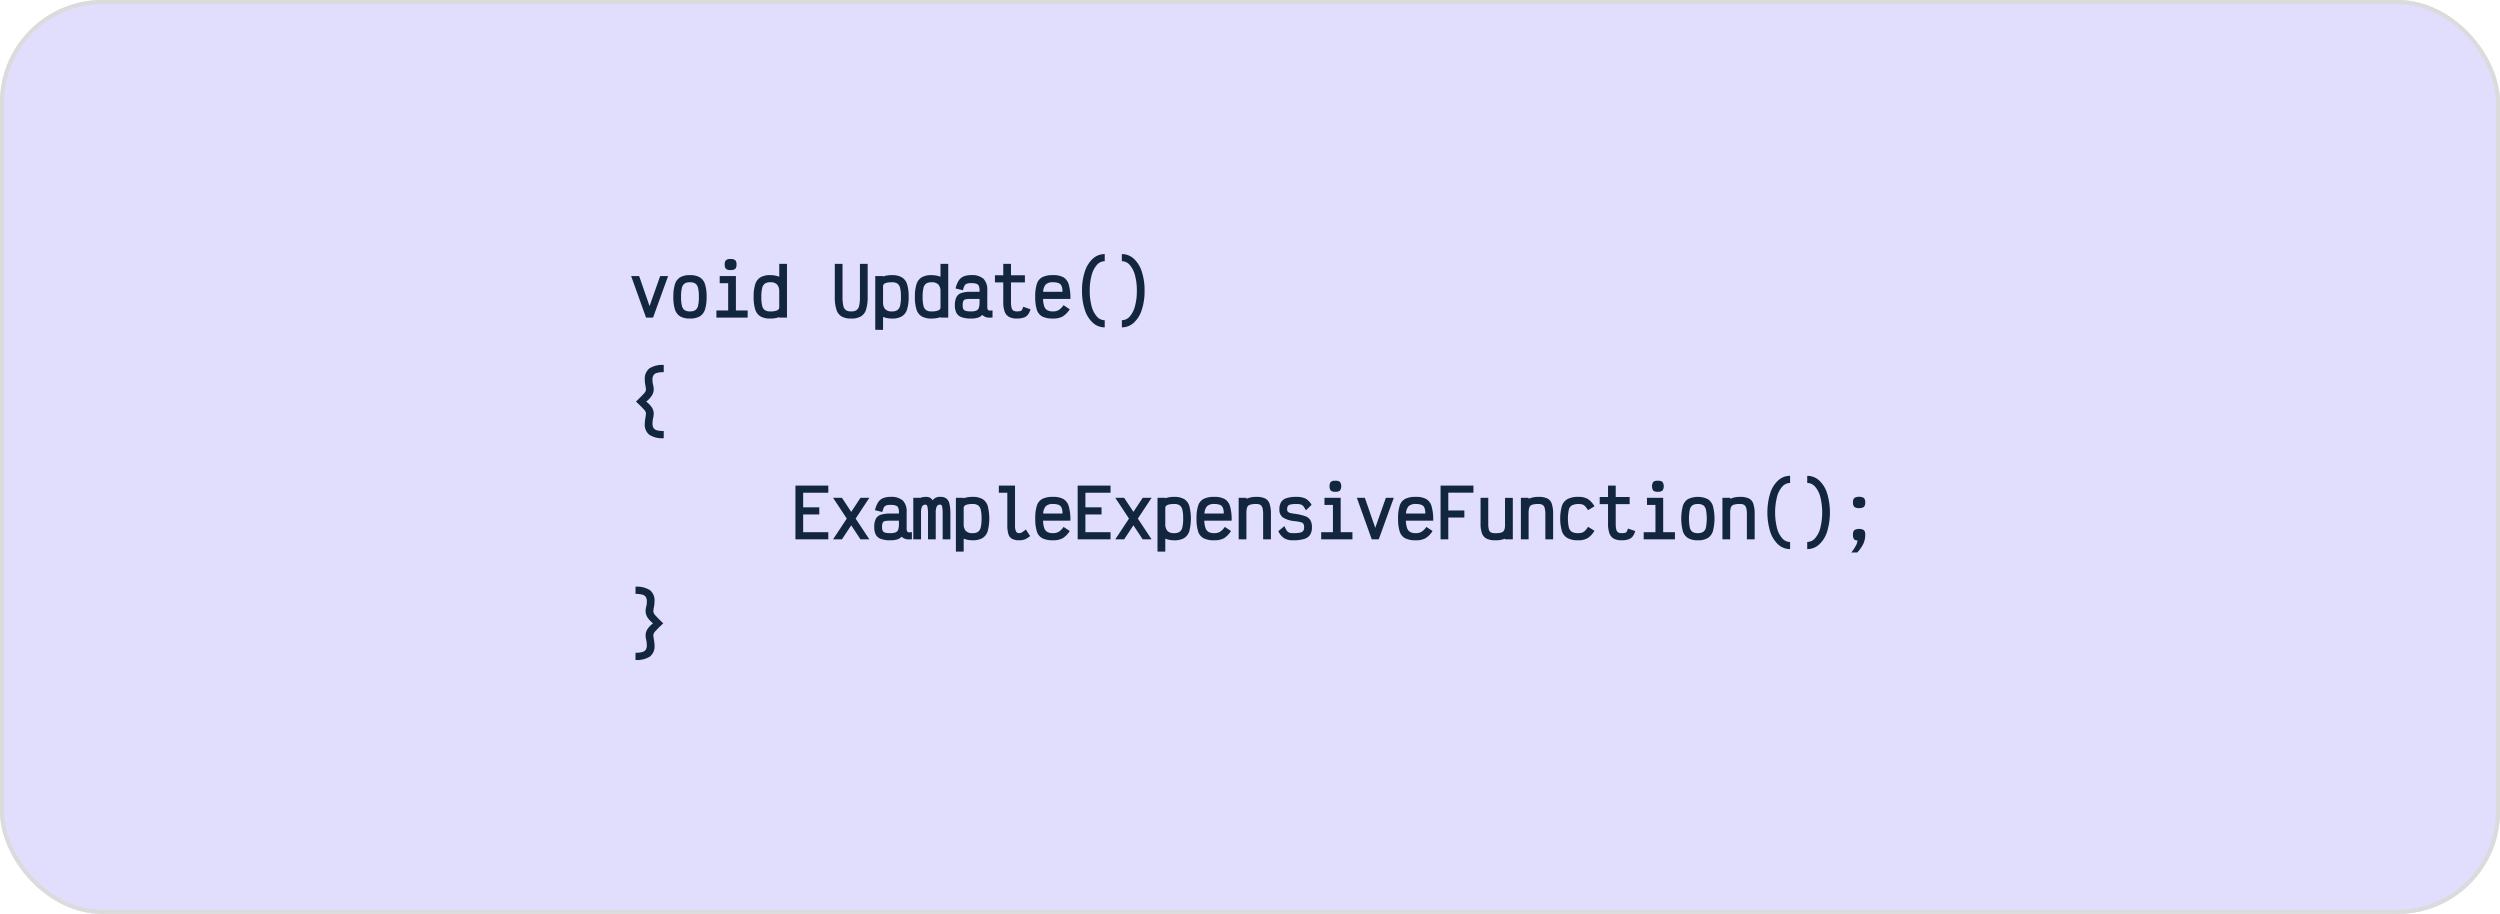 <svg xmlns="http://www.w3.org/2000/svg" width="610" height="223" viewBox="0 0 610 223">
  <g id="Grupo_167871" data-name="Grupo 167871" transform="translate(-519 -23246)">
    <g id="Rectángulo_341996" data-name="Rectángulo 341996" transform="translate(519 23246)" fill="#8979f3" stroke="#707070" stroke-width="1" opacity="0.25">
      <rect width="610" height="223" rx="25" stroke="none"/>
      <rect x="0.5" y="0.5" width="609" height="222" rx="24.5" fill="none"/>
    </g>
    <path id="Trazado_688144" data-name="Trazado 688144" d="M5.709,17.748H4L.364,7.616H2.315l2.541,7.329,2.59-7.329H9.381Zm9,.23a4.559,4.559,0,0,1-2.4-.541,3.025,3.025,0,0,1-1.262-1.689,9.907,9.907,0,0,1-.385-3.066,9.907,9.907,0,0,1,.385-3.066,3.025,3.025,0,0,1,1.262-1.689,4.559,4.559,0,0,1,2.4-.541,4.6,4.6,0,0,1,2.41.541A3.012,3.012,0,0,1,18.39,9.616a9.907,9.907,0,0,1,.385,3.066,9.907,9.907,0,0,1-.385,3.066,3.012,3.012,0,0,1-1.271,1.689A4.6,4.6,0,0,1,14.71,17.978Zm0-1.738a2.32,2.32,0,0,0,1.32-.32,1.788,1.788,0,0,0,.664-1.082,9.1,9.1,0,0,0,.2-2.156,9.1,9.1,0,0,0-.2-2.156,1.788,1.788,0,0,0-.664-1.082,2.32,2.32,0,0,0-1.32-.32,2.279,2.279,0,0,0-1.312.32,1.806,1.806,0,0,0-.656,1.082,9.1,9.1,0,0,0-.2,2.156,9.1,9.1,0,0,0,.2,2.156A1.806,1.806,0,0,0,13.4,15.92,2.279,2.279,0,0,0,14.71,16.24ZM25.924,7.616V16.01h2.869v1.738H21.169V16.01h2.869V9.354H21.973V7.616Zm-1.3-1.476a1.653,1.653,0,0,1-1.123-.287A1.438,1.438,0,0,1,23.2,4.8a1.438,1.438,0,0,1,.3-1.058,1.653,1.653,0,0,1,1.123-.287,1.688,1.688,0,0,1,1.131.287A1.412,1.412,0,0,1,26.072,4.8a1.412,1.412,0,0,1-.312,1.058A1.688,1.688,0,0,1,24.629,6.14ZM34.3,17.978a4.616,4.616,0,0,1-2.4-.533,2.986,2.986,0,0,1-1.262-1.681,9.907,9.907,0,0,1-.385-3.066,9.974,9.974,0,0,1,.385-3.082A3.025,3.025,0,0,1,31.9,7.927a4.559,4.559,0,0,1,2.4-.541,6.119,6.119,0,0,1,2.2.393V4.632h1.885V17.748H36.5v-.115A6.439,6.439,0,0,1,34.3,17.978Zm0-1.738a4.082,4.082,0,0,0,1.664-.254.777.777,0,0,0,.533-.7V11.42a2.493,2.493,0,0,0-.516-1.738A2.2,2.2,0,0,0,34.3,9.124a2.235,2.235,0,0,0-1.312.328,1.845,1.845,0,0,0-.656,1.09,9.1,9.1,0,0,0-.2,2.156,8.993,8.993,0,0,0,.2,2.148,1.8,1.8,0,0,0,.656,1.074A2.279,2.279,0,0,0,34.3,16.24Zm19.756,1.738a4.545,4.545,0,0,1-2.369-.525,2.974,2.974,0,0,1-1.246-1.681,10.124,10.124,0,0,1-.385-3.107V4.632h1.885v8.034a9.675,9.675,0,0,0,.189,2.189,1.753,1.753,0,0,0,.639,1.074,2.25,2.25,0,0,0,1.287.312,2.292,2.292,0,0,0,1.3-.312A1.736,1.736,0,0,0,56,14.854a9.675,9.675,0,0,0,.189-2.189V4.632h1.885v8.034a10.124,10.124,0,0,1-.385,3.107,2.962,2.962,0,0,1-1.254,1.681A4.591,4.591,0,0,1,54.058,17.978Zm5.87,2.754V7.616h1.9v.1a6.676,6.676,0,0,1,2.181-.328,4.662,4.662,0,0,1,2.41.533A2.974,2.974,0,0,1,67.691,9.6a9.907,9.907,0,0,1,.385,3.066,9.989,9.989,0,0,1-.385,3.074,3.013,3.013,0,0,1-1.271,1.7,4.6,4.6,0,0,1-2.41.541,5.988,5.988,0,0,1-2.181-.393v3.148ZM64.01,16.24a2.275,2.275,0,0,0,1.32-.328,1.826,1.826,0,0,0,.664-1.09,9.1,9.1,0,0,0,.2-2.156,8.992,8.992,0,0,0-.2-2.148,1.782,1.782,0,0,0-.664-1.074,2.32,2.32,0,0,0-1.32-.32q-2.181,0-2.181.951v3.869a2.52,2.52,0,0,0,.508,1.738A2.172,2.172,0,0,0,64.01,16.24Zm9.64,1.738a4.616,4.616,0,0,1-2.4-.533,2.986,2.986,0,0,1-1.262-1.681A9.908,9.908,0,0,1,69.6,12.7a9.975,9.975,0,0,1,.385-3.082,3.025,3.025,0,0,1,1.262-1.689,4.559,4.559,0,0,1,2.4-.541,6.119,6.119,0,0,1,2.2.393V4.632h1.885V17.748H75.848v-.115A6.439,6.439,0,0,1,73.651,17.978Zm0-1.738a4.082,4.082,0,0,0,1.664-.254.777.777,0,0,0,.533-.7V11.42a2.493,2.493,0,0,0-.516-1.738,2.2,2.2,0,0,0-1.681-.557,2.235,2.235,0,0,0-1.312.328,1.845,1.845,0,0,0-.656,1.09,9.1,9.1,0,0,0-.2,2.156,8.993,8.993,0,0,0,.2,2.148,1.8,1.8,0,0,0,.656,1.074A2.279,2.279,0,0,0,73.651,16.24Zm9.657,1.738a6.681,6.681,0,0,1-2.32-.328,2.287,2.287,0,0,1-1.246-1.025,3.847,3.847,0,0,1-.385-1.861,4.327,4.327,0,0,1,.385-2.025,2.1,2.1,0,0,1,1.23-1,7.537,7.537,0,0,1,2.336-.287h2.066v-.361a2.637,2.637,0,0,0-.172-1.066,1,1,0,0,0-.615-.533,4.045,4.045,0,0,0-1.279-.156,3.049,3.049,0,0,0-1.049.139,1.056,1.056,0,0,0-.557.5,4.8,4.8,0,0,0-.377,1.1l-1.8-.443a6.584,6.584,0,0,1,.738-1.869,2.684,2.684,0,0,1,1.18-1.041,4.52,4.52,0,0,1,1.869-.336,4.2,4.2,0,0,1,3.041.91,3.807,3.807,0,0,1,.91,2.8v3.837a1.941,1.941,0,0,0,.131.885.609.609,0,0,0,.557.213q.131,0,.59-.033v1.738q-.2.016-.541.016a2.446,2.446,0,0,1-1.967-.656,2.482,2.482,0,0,1-1.1.68A5.511,5.511,0,0,1,83.308,17.978Zm0-1.738a3.261,3.261,0,0,0,1.279-.2,1.118,1.118,0,0,0,.615-.672,4.244,4.244,0,0,0,.172-1.377v-.8H83.308a6.732,6.732,0,0,0-1.328.09.785.785,0,0,0-.557.41,2.532,2.532,0,0,0-.164,1.074,1.973,1.973,0,0,0,.164.91.949.949,0,0,0,.6.434A4.746,4.746,0,0,0,83.308,16.24Zm11.165,1.738a3.874,3.874,0,0,1-1.918-.41,2.4,2.4,0,0,1-1.058-1.3,6.816,6.816,0,0,1-.336-2.353V9.157H89.128V7.419h2.033V4.632h1.885V7.419H96.44V9.157H93.047v4.755a5.9,5.9,0,0,0,.131,1.418,1.165,1.165,0,0,0,.434.7,1.53,1.53,0,0,0,.861.2,3.334,3.334,0,0,0,.877-.082.649.649,0,0,0,.393-.3,4.049,4.049,0,0,0,.287-.738l1.771.607a3.759,3.759,0,0,1-.639,1.336,2.192,2.192,0,0,1-1.025.7A5.33,5.33,0,0,1,94.473,17.978Zm8.821-1.738a2.7,2.7,0,0,0,1.4-.336,4.163,4.163,0,0,0,1.172-1.189l1.508,1a5.405,5.405,0,0,1-1.73,1.771,4.812,4.812,0,0,1-2.353.492,5.62,5.62,0,0,1-2.6-.492,2.809,2.809,0,0,1-1.328-1.623,9.893,9.893,0,0,1-.4-3.181,9.893,9.893,0,0,1,.4-3.181A2.809,2.809,0,0,1,100.7,7.878a5.62,5.62,0,0,1,2.6-.492,5.074,5.074,0,0,1,2.549.533,3,3,0,0,1,1.3,1.779,12.118,12.118,0,0,1,.393,3.492h-6.673a6.1,6.1,0,0,0,.3,1.82,1.724,1.724,0,0,0,.754.943A2.806,2.806,0,0,0,103.294,16.24Zm0-7.116a2.456,2.456,0,0,0-1.738.516,2.81,2.81,0,0,0-.656,1.812h4.705a3.681,3.681,0,0,0-.213-1.4,1.3,1.3,0,0,0-.713-.713A3.627,3.627,0,0,0,103.294,9.124Zm12.624,11a4.256,4.256,0,0,1-2.9-1.115,7.154,7.154,0,0,1-1.951-3.14,14.529,14.529,0,0,1-.689-4.681,14.529,14.529,0,0,1,.689-4.681,7.154,7.154,0,0,1,1.951-3.14,4.256,4.256,0,0,1,2.9-1.115V3.992a2.536,2.536,0,0,0-1.91.894,6.089,6.089,0,0,0-1.287,2.525,14,14,0,0,0-.459,3.779,14,14,0,0,0,.459,3.779,6.089,6.089,0,0,0,1.287,2.525,2.536,2.536,0,0,0,1.91.894Zm4.181-1.738a2.536,2.536,0,0,0,1.91-.894,6.089,6.089,0,0,0,1.287-2.525,14,14,0,0,0,.459-3.779,14,14,0,0,0-.459-3.779,6.089,6.089,0,0,0-1.287-2.525,2.536,2.536,0,0,0-1.91-.894V2.255A4.256,4.256,0,0,1,123,3.369a7.154,7.154,0,0,1,1.951,3.14,14.529,14.529,0,0,1,.689,4.681,14.529,14.529,0,0,1-.689,4.681A7.154,7.154,0,0,1,123,19.011a4.256,4.256,0,0,1-2.9,1.115ZM8.315,47.178a5.826,5.826,0,0,1-3.525-.844,3.187,3.187,0,0,1-1.1-2.7,8.824,8.824,0,0,1,.164-1.476,8.625,8.625,0,0,0,.131-1.115,1.833,1.833,0,0,0-.574-.951q-.574-.639-1.869-1.853Q2.839,37,3.413,36.357a1.811,1.811,0,0,0,.574-.984,6.67,6.67,0,0,0-.131-1,8.1,8.1,0,0,1-.164-1.508,3.211,3.211,0,0,1,1.1-2.705,5.783,5.783,0,0,1,3.525-.853v1.754a6.119,6.119,0,0,0-1.64.172,1.454,1.454,0,0,0-.853.574,2.044,2.044,0,0,0-.262,1.123,5.486,5.486,0,0,0,.164,1.262,4.288,4.288,0,0,1,.148,1.017,2.911,2.911,0,0,1-.443,1.533,6.078,6.078,0,0,1-1.394,1.5,5.832,5.832,0,0,1,1.4,1.459,2.826,2.826,0,0,1,.434,1.508,5.113,5.113,0,0,1-.131,1,6.529,6.529,0,0,0-.164,1.377,2.017,2.017,0,0,0,.254,1.1,1.431,1.431,0,0,0,.844.566,6.119,6.119,0,0,0,1.64.172ZM48.468,58.737v1.738H42.336v3.574h3.935v1.738H42.336v4.328h6.132v1.738H40.45V58.737Zm7.853,2.984h2.164l-3.345,5.066,3.345,5.066H56.321l-2.263-3.427L51.8,71.853H49.632l3.345-5.066-3.345-5.066H51.8l2.263,3.427Zm7.312,10.362a6.681,6.681,0,0,1-2.32-.328,2.287,2.287,0,0,1-1.246-1.025,3.847,3.847,0,0,1-.385-1.861,4.327,4.327,0,0,1,.385-2.025,2.1,2.1,0,0,1,1.23-1,7.537,7.537,0,0,1,2.336-.287H65.7V65.2a2.637,2.637,0,0,0-.172-1.066,1,1,0,0,0-.615-.533,4.045,4.045,0,0,0-1.279-.156,3.049,3.049,0,0,0-1.049.139,1.056,1.056,0,0,0-.557.5,4.8,4.8,0,0,0-.377,1.1l-1.8-.443a6.584,6.584,0,0,1,.738-1.869,2.684,2.684,0,0,1,1.18-1.041,4.52,4.52,0,0,1,1.869-.336,4.2,4.2,0,0,1,3.041.91,3.807,3.807,0,0,1,.91,2.8v3.837a1.941,1.941,0,0,0,.131.885.609.609,0,0,0,.557.213q.131,0,.59-.033v1.738q-.2.016-.541.016a2.446,2.446,0,0,1-1.967-.656,2.482,2.482,0,0,1-1.1.68A5.512,5.512,0,0,1,63.633,72.082Zm0-1.738a3.261,3.261,0,0,0,1.279-.2,1.118,1.118,0,0,0,.615-.672A4.245,4.245,0,0,0,65.7,68.1v-.8H63.633a6.733,6.733,0,0,0-1.328.09.785.785,0,0,0-.557.41,2.533,2.533,0,0,0-.164,1.074,1.973,1.973,0,0,0,.164.91.949.949,0,0,0,.6.434A4.746,4.746,0,0,0,63.633,70.345Zm5.574,1.508V61.721h1.885v-.066q.131-.033.492-.1a3.622,3.622,0,0,1,.639-.066,2.319,2.319,0,0,1,1.017.18,1.926,1.926,0,0,1,.689.656,2.142,2.142,0,0,1,1.869-.836,2.417,2.417,0,0,1,1.476.393,2.243,2.243,0,0,1,.754,1.3,10.675,10.675,0,0,1,.23,2.508v6.165H76.373V65.688a8.736,8.736,0,0,0-.123-1.8q-.123-.5-.451-.5a.9.9,0,0,0-.877.459,3.982,3.982,0,0,0-.238,1.656v6.345H72.8V65.787a8.931,8.931,0,0,0-.131-1.861q-.131-.533-.443-.533a.915.915,0,0,0-.885.459,3.862,3.862,0,0,0-.246,1.656v6.345ZM79.6,74.837V61.721h1.9v.1a6.676,6.676,0,0,1,2.181-.328,4.662,4.662,0,0,1,2.41.533A2.974,2.974,0,0,1,87.366,63.7a12.424,12.424,0,0,1,0,6.14,3.013,3.013,0,0,1-1.271,1.7,4.6,4.6,0,0,1-2.41.541,5.988,5.988,0,0,1-2.181-.393v3.148Zm4.082-4.492A2.275,2.275,0,0,0,85,70.017a1.826,1.826,0,0,0,.664-1.09,9.1,9.1,0,0,0,.2-2.156,8.993,8.993,0,0,0-.2-2.148A1.782,1.782,0,0,0,85,63.549a2.32,2.32,0,0,0-1.32-.32q-2.181,0-2.181.951v3.869a2.52,2.52,0,0,0,.508,1.738A2.172,2.172,0,0,0,83.685,70.345ZM95.1,72.082a3.764,3.764,0,0,1-1.779-.344,1.945,1.945,0,0,1-.9-1.148,7.4,7.4,0,0,1-.271-2.263V60.474H90.079V58.737H94.03v9.591a3.751,3.751,0,0,0,.23,1.582.86.86,0,0,0,.836.434,1.26,1.26,0,0,0,.631-.2,7.7,7.7,0,0,0,.943-.705l1.049,1.607a5.026,5.026,0,0,1-1.287.812A3.66,3.66,0,0,1,95.1,72.082Zm8.2-1.738a2.7,2.7,0,0,0,1.4-.336,4.163,4.163,0,0,0,1.172-1.189l1.508,1a5.405,5.405,0,0,1-1.73,1.771,4.812,4.812,0,0,1-2.353.492,5.62,5.62,0,0,1-2.6-.492,2.809,2.809,0,0,1-1.328-1.623,9.893,9.893,0,0,1-.4-3.181,9.893,9.893,0,0,1,.4-3.181,2.809,2.809,0,0,1,1.328-1.623,5.62,5.62,0,0,1,2.6-.492,5.074,5.074,0,0,1,2.549.533,3,3,0,0,1,1.3,1.779,12.118,12.118,0,0,1,.393,3.492h-6.673a6.1,6.1,0,0,0,.3,1.82,1.724,1.724,0,0,0,.754.943A2.806,2.806,0,0,0,103.294,70.345Zm0-7.116a2.456,2.456,0,0,0-1.738.516,2.81,2.81,0,0,0-.656,1.812h4.705a3.681,3.681,0,0,0-.213-1.4,1.3,1.3,0,0,0-.713-.713A3.627,3.627,0,0,0,103.294,63.229Zm14.034-4.492v1.738H111.2v3.574h3.935v1.738H111.2v4.328h6.132v1.738h-8.017V58.737Zm7.853,2.984h2.164L124,66.787l3.345,5.066h-2.164l-2.263-3.427-2.263,3.427h-2.164l3.345-5.066-3.345-5.066h2.164l2.263,3.427Zm3.607,13.116V61.721h1.9v.1a6.676,6.676,0,0,1,2.181-.328,4.662,4.662,0,0,1,2.41.533,2.974,2.974,0,0,1,1.271,1.681,12.424,12.424,0,0,1,0,6.14,3.013,3.013,0,0,1-1.271,1.7,4.6,4.6,0,0,1-2.41.541,5.988,5.988,0,0,1-2.181-.393v3.148Zm4.082-4.492a2.275,2.275,0,0,0,1.32-.328,1.826,1.826,0,0,0,.664-1.09,9.1,9.1,0,0,0,.2-2.156,8.994,8.994,0,0,0-.2-2.148,1.782,1.782,0,0,0-.664-1.074,2.32,2.32,0,0,0-1.32-.32q-2.181,0-2.181.951v3.869a2.52,2.52,0,0,0,.508,1.738A2.172,2.172,0,0,0,132.871,70.345Zm9.772,0a2.7,2.7,0,0,0,1.4-.336,4.163,4.163,0,0,0,1.172-1.189l1.508,1A5.405,5.405,0,0,1,145,71.591a4.811,4.811,0,0,1-2.353.492,5.62,5.62,0,0,1-2.6-.492,2.809,2.809,0,0,1-1.328-1.623,9.893,9.893,0,0,1-.4-3.181,9.893,9.893,0,0,1,.4-3.181,2.809,2.809,0,0,1,1.328-1.623,5.62,5.62,0,0,1,2.6-.492,5.074,5.074,0,0,1,2.549.533,3,3,0,0,1,1.3,1.779,12.118,12.118,0,0,1,.393,3.492h-6.673a6.1,6.1,0,0,0,.3,1.82,1.724,1.724,0,0,0,.754.943A2.806,2.806,0,0,0,142.643,70.345Zm0-7.116a2.456,2.456,0,0,0-1.738.516,2.81,2.81,0,0,0-.656,1.812h4.705a3.682,3.682,0,0,0-.213-1.4,1.3,1.3,0,0,0-.713-.713A3.627,3.627,0,0,0,142.643,63.229Zm5.952,8.624V61.721h1.885v.246a5.713,5.713,0,0,1,2.41-.475,4.876,4.876,0,0,1,2.156.385,2.219,2.219,0,0,1,1.09,1.3,7.878,7.878,0,0,1,.328,2.566v6.115h-1.9V65.737a5.691,5.691,0,0,0-.156-1.517,1.3,1.3,0,0,0-.508-.762,1.848,1.848,0,0,0-1.008-.23,4.771,4.771,0,0,0-1.566.189,1.081,1.081,0,0,0-.672.664,4.656,4.656,0,0,0-.172,1.476v6.3Zm13.264.23a4.076,4.076,0,0,1-2.156-.492,4.259,4.259,0,0,1-1.435-1.738l1.492-1.23a6.926,6.926,0,0,0,.566,1.1,1.3,1.3,0,0,0,.582.484,2.607,2.607,0,0,0,.951.139,8.235,8.235,0,0,0,1.705-.131,1.264,1.264,0,0,0,.787-.434,1.517,1.517,0,0,0,.213-.877,1.566,1.566,0,0,0-.172-.836,1.06,1.06,0,0,0-.615-.393,10.51,10.51,0,0,0-1.492-.262,6.458,6.458,0,0,1-2.869-.877,2.278,2.278,0,0,1-.885-1.992,3.326,3.326,0,0,1,.41-1.763,2.383,2.383,0,0,1,1.312-.976,7.649,7.649,0,0,1,2.427-.312,4.857,4.857,0,0,1,2.246.426,3.959,3.959,0,0,1,1.459,1.508l-1.377,1.344a6.039,6.039,0,0,0-.623-.984,1.383,1.383,0,0,0-.639-.434,3.6,3.6,0,0,0-1.066-.123,6.573,6.573,0,0,0-1.418.115,1.032,1.032,0,0,0-.664.393,1.482,1.482,0,0,0-.18.8.8.8,0,0,0,.2.59,1.247,1.247,0,0,0,.59.3q.393.1,1.213.213a11.581,11.581,0,0,1,2.418.566,2.428,2.428,0,0,1,1.246.967,3.312,3.312,0,0,1,.385,1.73,3.351,3.351,0,0,1-.451,1.844,2.585,2.585,0,0,1-1.459,1.017A9.2,9.2,0,0,1,161.858,72.082Zm11.624-10.362v8.394h2.869v1.738h-7.624V70.115H171.6V63.458h-2.066V61.721Zm-1.3-1.476a1.653,1.653,0,0,1-1.123-.287,2,2,0,0,1,0-2.115,1.653,1.653,0,0,1,1.123-.287,1.688,1.688,0,0,1,1.131.287,1.951,1.951,0,0,1,0,2.115A1.688,1.688,0,0,1,172.187,60.245Zm10.591,11.608h-1.705l-3.64-10.132h1.951l2.541,7.329,2.59-7.329h1.935Zm9.05-1.508a2.7,2.7,0,0,0,1.4-.336A4.163,4.163,0,0,0,194.4,68.82l1.508,1a5.405,5.405,0,0,1-1.73,1.771,4.811,4.811,0,0,1-2.353.492,5.62,5.62,0,0,1-2.6-.492,2.809,2.809,0,0,1-1.328-1.623,9.894,9.894,0,0,1-.4-3.181,9.894,9.894,0,0,1,.4-3.181,2.809,2.809,0,0,1,1.328-1.623,5.62,5.62,0,0,1,2.6-.492,5.074,5.074,0,0,1,2.549.533,3,3,0,0,1,1.3,1.779,12.118,12.118,0,0,1,.393,3.492H189.4a6.1,6.1,0,0,0,.3,1.82,1.724,1.724,0,0,0,.754.943A2.806,2.806,0,0,0,191.829,70.345Zm0-7.116a2.456,2.456,0,0,0-1.738.516,2.81,2.81,0,0,0-.656,1.812h4.705a3.682,3.682,0,0,0-.213-1.4,1.3,1.3,0,0,0-.713-.713A3.627,3.627,0,0,0,191.829,63.229Zm14.051-4.492v1.738h-6.132V64.8h3.918v1.738h-3.918v5.312h-1.885V58.737Zm5.3,13.346a4.58,4.58,0,0,1-2.1-.4,2.346,2.346,0,0,1-1.115-1.3,7.09,7.09,0,0,1-.344-2.459v-6.2H209.5v6.2a6.194,6.194,0,0,0,.139,1.525,1.085,1.085,0,0,0,.492.705,2.186,2.186,0,0,0,1.041.2,5.213,5.213,0,0,0,1.517-.164,1.105,1.105,0,0,0,.7-.582,3.021,3.021,0,0,0,.2-1.238v-6.64h1.9V71.853h-1.9v-.164A5.906,5.906,0,0,1,211.175,72.082Zm6.279-.23V61.721h1.885v.246a5.713,5.713,0,0,1,2.41-.475,4.877,4.877,0,0,1,2.156.385,2.219,2.219,0,0,1,1.09,1.3,7.878,7.878,0,0,1,.328,2.566v6.115h-1.9V65.737a5.692,5.692,0,0,0-.156-1.517,1.3,1.3,0,0,0-.508-.762,1.848,1.848,0,0,0-1.008-.23,4.771,4.771,0,0,0-1.566.189,1.081,1.081,0,0,0-.672.664,4.656,4.656,0,0,0-.172,1.476v6.3Zm13.969.23a5.317,5.317,0,0,1-2.59-.533,3.029,3.029,0,0,1-1.369-1.681,11.572,11.572,0,0,1,0-6.165,3.01,3.01,0,0,1,1.385-1.681,5.5,5.5,0,0,1,2.64-.533,4.428,4.428,0,0,1,2.279.508,5.151,5.151,0,0,1,1.64,1.8l-1.574.935a6.676,6.676,0,0,0-.705-.951,1.612,1.612,0,0,0-.664-.434,3.97,3.97,0,0,0-2.541.2,1.74,1.74,0,0,0-.771,1.074,10.691,10.691,0,0,0,0,4.328,1.774,1.774,0,0,0,.746,1.074,2.961,2.961,0,0,0,1.525.32,3.072,3.072,0,0,0,.976-.131,1.826,1.826,0,0,0,.705-.451,6.485,6.485,0,0,0,.746-.959l1.558.951a5.34,5.34,0,0,1-1.681,1.82A4.512,4.512,0,0,1,231.424,72.082Zm10.608,0a3.874,3.874,0,0,1-1.918-.41,2.4,2.4,0,0,1-1.057-1.3,6.816,6.816,0,0,1-.336-2.353V63.262h-2.033V61.524h2.033V58.737H240.6v2.787H244v1.738H240.6v4.755a5.9,5.9,0,0,0,.131,1.418,1.165,1.165,0,0,0,.434.705,1.53,1.53,0,0,0,.861.2,3.334,3.334,0,0,0,.877-.082.649.649,0,0,0,.394-.3,4.05,4.05,0,0,0,.287-.738l1.771.607a3.759,3.759,0,0,1-.639,1.336,2.192,2.192,0,0,1-1.025.7A5.331,5.331,0,0,1,242.031,72.082ZM252.18,61.721v8.394h2.869v1.738h-7.624V70.115h2.869V63.458h-2.066V61.721Zm-1.3-1.476a1.653,1.653,0,0,1-1.123-.287,2,2,0,0,1,0-2.115,1.653,1.653,0,0,1,1.123-.287,1.688,1.688,0,0,1,1.131.287,1.951,1.951,0,0,1,0,2.115A1.688,1.688,0,0,1,250.885,60.245Zm9.755,11.837a4.559,4.559,0,0,1-2.4-.541,3.025,3.025,0,0,1-1.262-1.689,12.391,12.391,0,0,1,0-6.132,3.025,3.025,0,0,1,1.262-1.689,5.62,5.62,0,0,1,4.812,0,3.012,3.012,0,0,1,1.271,1.689,12.39,12.39,0,0,1,0,6.132,3.012,3.012,0,0,1-1.271,1.689A4.6,4.6,0,0,1,260.64,72.082Zm0-1.738a2.321,2.321,0,0,0,1.32-.32,1.788,1.788,0,0,0,.664-1.082,11.911,11.911,0,0,0,0-4.312,1.788,1.788,0,0,0-.664-1.082,2.321,2.321,0,0,0-1.32-.32,2.279,2.279,0,0,0-1.312.32,1.806,1.806,0,0,0-.656,1.082,11.911,11.911,0,0,0,0,4.312,1.806,1.806,0,0,0,.656,1.082A2.279,2.279,0,0,0,260.64,70.345Zm6,1.508V61.721h1.885v.246a5.713,5.713,0,0,1,2.41-.475,4.877,4.877,0,0,1,2.156.385,2.219,2.219,0,0,1,1.09,1.3,7.878,7.878,0,0,1,.328,2.566v6.115h-1.9V65.737a5.691,5.691,0,0,0-.156-1.517,1.3,1.3,0,0,0-.508-.762,1.848,1.848,0,0,0-1.008-.23,4.771,4.771,0,0,0-1.566.189,1.081,1.081,0,0,0-.672.664,4.656,4.656,0,0,0-.172,1.476v6.3Zm16.51,2.377a4.256,4.256,0,0,1-2.9-1.115,7.154,7.154,0,0,1-1.951-3.14,16.254,16.254,0,0,1,0-9.362,7.154,7.154,0,0,1,1.951-3.14,4.256,4.256,0,0,1,2.9-1.115V58.1a2.536,2.536,0,0,0-1.91.894,6.089,6.089,0,0,0-1.287,2.525,15.785,15.785,0,0,0,0,7.558,6.089,6.089,0,0,0,1.287,2.525,2.536,2.536,0,0,0,1.91.894Zm4.181-1.738a2.536,2.536,0,0,0,1.91-.894,6.09,6.09,0,0,0,1.287-2.525,15.785,15.785,0,0,0,0-7.558,6.09,6.09,0,0,0-1.287-2.525,2.536,2.536,0,0,0-1.91-.894V56.359a4.256,4.256,0,0,1,2.9,1.115,7.153,7.153,0,0,1,1.951,3.14,16.254,16.254,0,0,1,0,9.362,7.153,7.153,0,0,1-1.951,3.14,4.256,4.256,0,0,1-2.9,1.115ZM298.1,75.066a14,14,0,0,0,1.156-1.787,2.665,2.665,0,0,0,.32-1.18,1.029,1.029,0,0,1-.853-.3,1.883,1.883,0,0,1-.23-1.1,1.476,1.476,0,0,1,.32-1.09,2.417,2.417,0,0,1,2.345,0,1.476,1.476,0,0,1,.32,1.09,5.269,5.269,0,0,1-.418,2.156,9.349,9.349,0,0,1-1.517,2.205Zm1.885-10.837a1.717,1.717,0,0,1-1.172-.3,1.449,1.449,0,0,1-.32-1.074,1.476,1.476,0,0,1,.32-1.09,2.417,2.417,0,0,1,2.345,0,1.476,1.476,0,0,1,.32,1.09,1.449,1.449,0,0,1-.32,1.074A1.717,1.717,0,0,1,299.989,64.229ZM1.429,99.528a6.12,6.12,0,0,0,1.64-.172,1.47,1.47,0,0,0,.853-.566,1.967,1.967,0,0,0,.262-1.1,6.529,6.529,0,0,0-.164-1.377,5.113,5.113,0,0,1-.131-1,2.866,2.866,0,0,1,.426-1.508,5.684,5.684,0,0,1,1.394-1.459,5.711,5.711,0,0,1-1.385-1.484,2.98,2.98,0,0,1-.434-1.549A4.289,4.289,0,0,1,4.036,88.3,5.485,5.485,0,0,0,4.2,87.035a2.044,2.044,0,0,0-.262-1.123,1.458,1.458,0,0,0-.861-.574,6.215,6.215,0,0,0-1.648-.172V83.412a5.822,5.822,0,0,1,3.533.853,3.2,3.2,0,0,1,1.107,2.705,8.1,8.1,0,0,1-.164,1.508,6.67,6.67,0,0,0-.131,1,1.875,1.875,0,0,0,.574,1q.574.656,1.853,1.869-1.262,1.18-1.844,1.836a1.892,1.892,0,0,0-.582.967,8.625,8.625,0,0,0,.131,1.115,8.823,8.823,0,0,1,.164,1.476,3.176,3.176,0,0,1-1.107,2.7,5.866,5.866,0,0,1-3.533.844Z" transform="translate(672.636 23305.746)" fill="#12263f"/>
  </g>
</svg>
